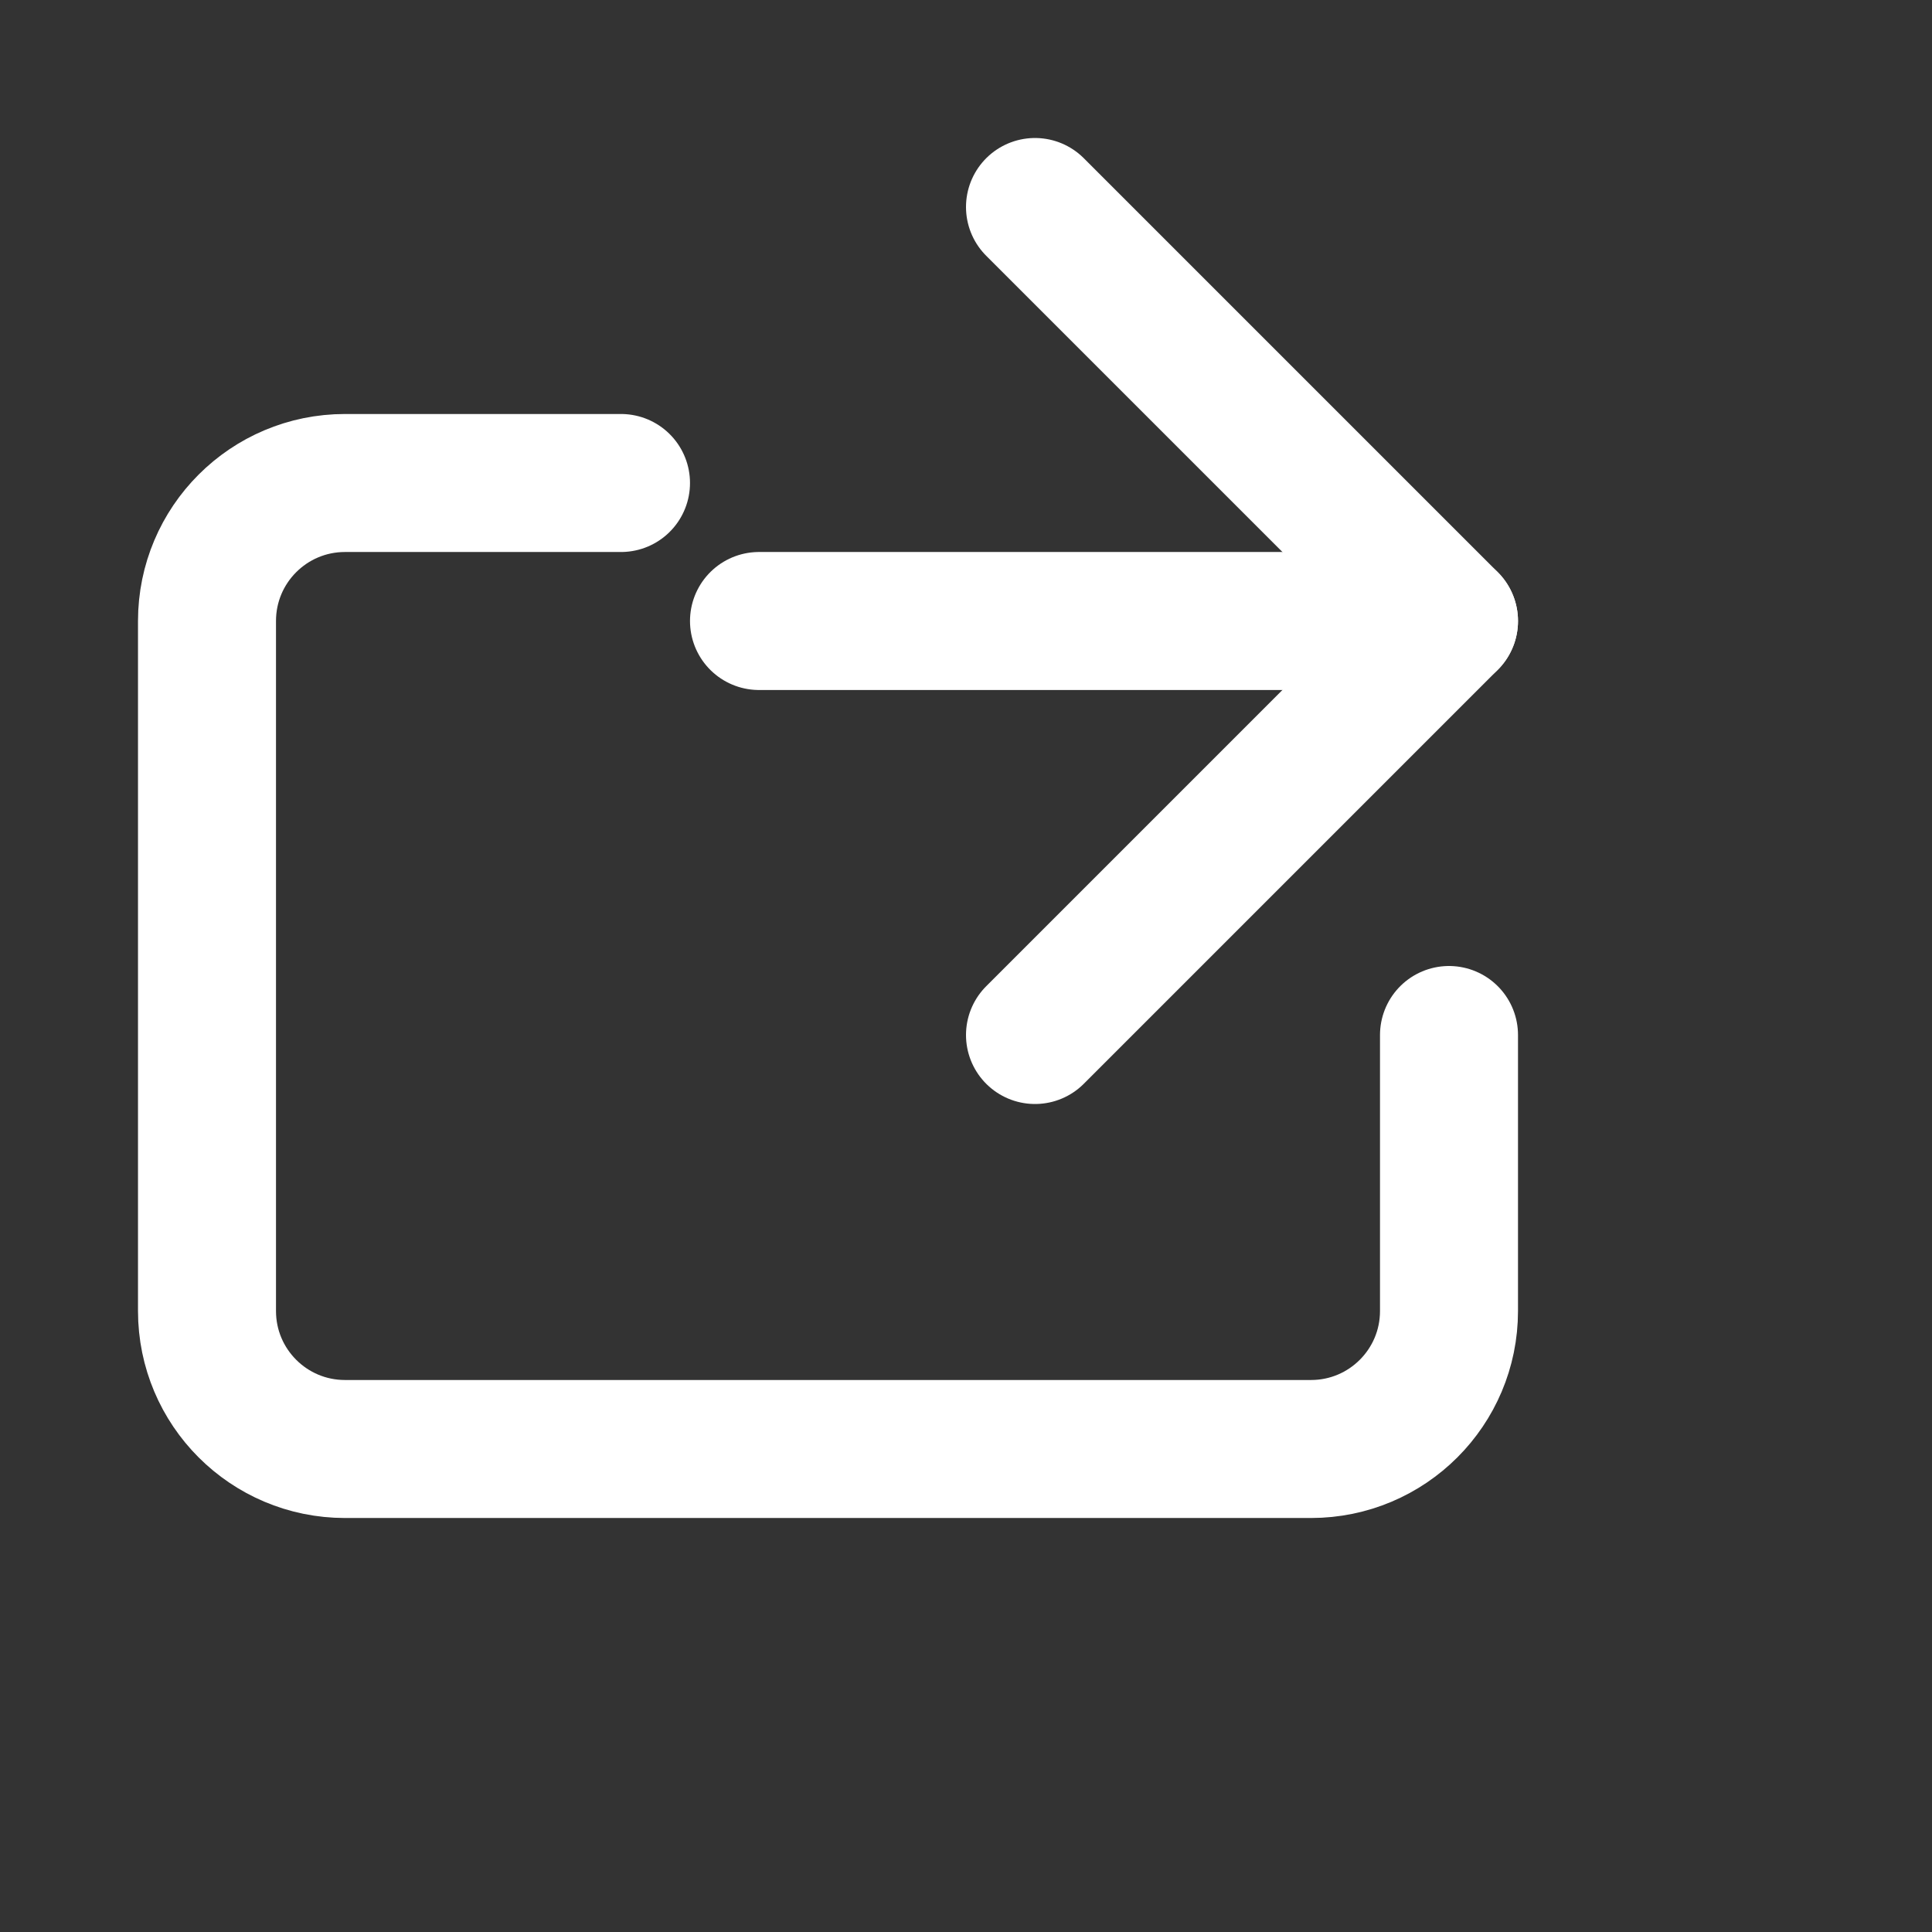 <?xml version="1.0" encoding="UTF-8"?>
<svg width="28" height="28" viewBox="0 0 28 28" fill="none" xmlns="http://www.w3.org/2000/svg">
  <rect x="0" y="0" width="28" height="28" fill="#333333" stroke="none"/>
  <path d="M21 15V19C21 20.105 20.105 21 19 21H5C3.895 21 3 20.105 3 19V9C3 7.895 3.895 7 5 7H9" stroke="white" stroke-width="2" stroke-linecap="round" stroke-linejoin="round"/>
  <path d="M15 3L21 9L15 15" stroke="white" stroke-width="2" stroke-linecap="round" stroke-linejoin="round"/>
  <path d="M21 9H11" stroke="white" stroke-width="2" stroke-linecap="round" stroke-linejoin="round"/>
</svg>
